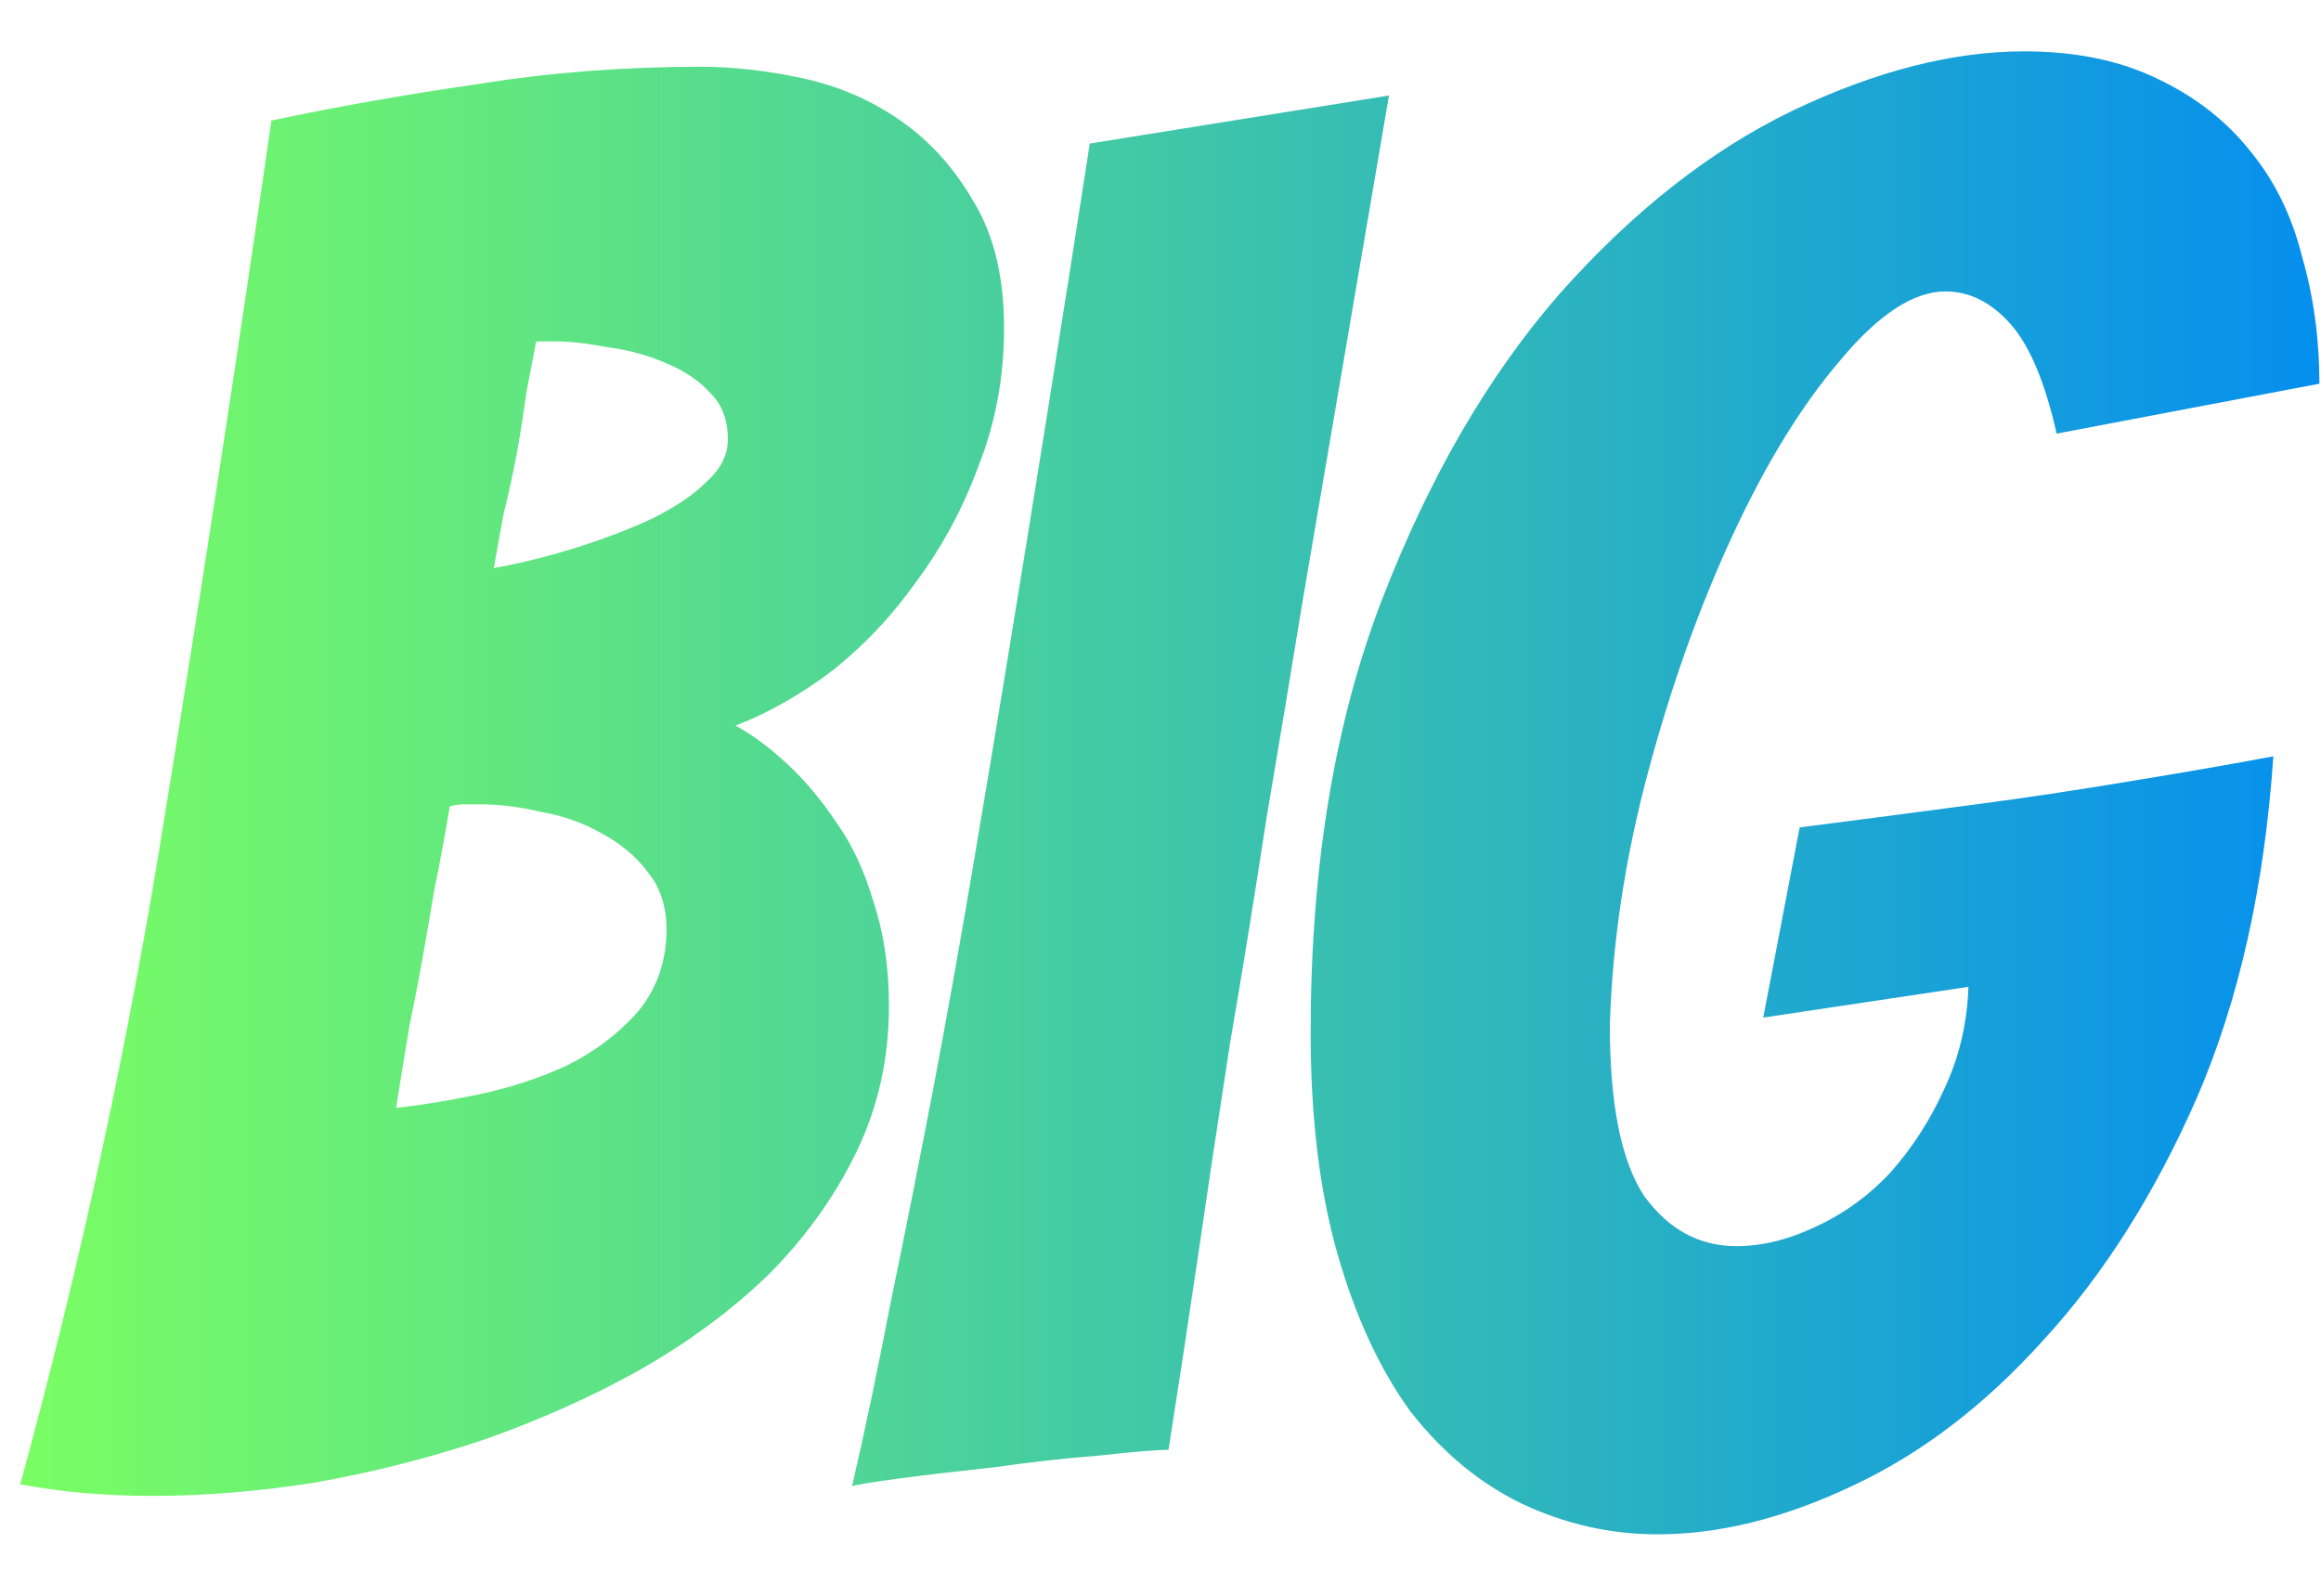 <svg width="32" height="22" viewBox="0 0 32 22" fill="none" xmlns="http://www.w3.org/2000/svg">
<path d="M12.256 13.87C12.256 14.594 12.106 15.265 11.807 15.883C11.507 16.501 11.102 17.066 10.59 17.578C10.079 18.072 9.48 18.513 8.792 18.902C8.123 19.273 7.409 19.59 6.651 19.855C5.91 20.102 5.144 20.297 4.35 20.438C3.575 20.561 2.826 20.623 2.103 20.623C1.451 20.623 0.843 20.57 0.279 20.464C1.125 17.375 1.794 14.267 2.288 11.142C2.799 8 3.284 4.839 3.742 1.662C4.659 1.467 5.611 1.3 6.598 1.158C7.585 0.999 8.607 0.92 9.665 0.92C10.106 0.92 10.573 0.973 11.066 1.079C11.56 1.185 12.009 1.379 12.415 1.662C12.82 1.944 13.155 2.315 13.42 2.774C13.702 3.233 13.843 3.815 13.843 4.522C13.843 5.193 13.728 5.819 13.499 6.402C13.287 6.985 13.005 7.514 12.653 7.991C12.318 8.468 11.93 8.882 11.489 9.236C11.049 9.571 10.599 9.827 10.141 10.004C10.37 10.127 10.608 10.304 10.855 10.533C11.102 10.763 11.331 11.036 11.542 11.354C11.754 11.654 11.921 12.016 12.045 12.44C12.186 12.864 12.256 13.34 12.256 13.87ZM6.201 11.116C6.131 11.54 6.06 11.919 5.99 12.255C5.937 12.572 5.884 12.881 5.831 13.181C5.778 13.482 5.717 13.799 5.646 14.135C5.593 14.453 5.531 14.832 5.461 15.274C5.796 15.238 6.175 15.177 6.598 15.088C7.021 15 7.426 14.868 7.814 14.691C8.202 14.497 8.528 14.25 8.792 13.95C9.057 13.632 9.189 13.252 9.189 12.811C9.189 12.493 9.101 12.228 8.925 12.016C8.766 11.804 8.555 11.628 8.29 11.487C8.043 11.345 7.77 11.248 7.47 11.195C7.171 11.125 6.889 11.089 6.624 11.089C6.536 11.089 6.457 11.089 6.386 11.089C6.333 11.089 6.272 11.098 6.201 11.116ZM7.391 4.707C7.356 4.901 7.312 5.131 7.259 5.396C7.224 5.66 7.18 5.943 7.127 6.243C7.074 6.526 7.012 6.808 6.942 7.09C6.889 7.373 6.845 7.62 6.809 7.832C7.197 7.761 7.585 7.664 7.973 7.541C8.361 7.417 8.704 7.285 9.004 7.143C9.321 6.985 9.568 6.817 9.744 6.64C9.938 6.464 10.035 6.27 10.035 6.058C10.035 5.793 9.956 5.581 9.797 5.422C9.639 5.246 9.427 5.104 9.163 4.998C8.916 4.892 8.651 4.822 8.369 4.786C8.105 4.734 7.867 4.707 7.656 4.707H7.391ZM16.11 19.988C15.951 19.988 15.633 20.014 15.158 20.067C14.699 20.102 14.223 20.155 13.73 20.226C13.236 20.279 12.787 20.332 12.381 20.385C11.993 20.438 11.782 20.473 11.747 20.491C11.923 19.732 12.099 18.893 12.276 17.975C12.47 17.039 12.663 16.068 12.857 15.062C13.051 14.038 13.236 13.005 13.412 11.963C13.589 10.922 13.756 9.915 13.915 8.944C14.285 6.684 14.655 4.363 15.025 1.979L19.15 1.317C18.745 3.683 18.348 6.005 17.96 8.282C17.802 9.253 17.634 10.26 17.458 11.301C17.299 12.343 17.132 13.376 16.956 14.4C16.797 15.424 16.647 16.421 16.506 17.392C16.365 18.346 16.233 19.211 16.11 19.988ZM31.343 10.427C31.22 12.228 30.867 13.799 30.286 15.141C29.704 16.465 28.999 17.578 28.17 18.478C27.36 19.378 26.478 20.049 25.526 20.491C24.592 20.932 23.702 21.153 22.856 21.153C22.204 21.153 21.578 21.012 20.979 20.729C20.397 20.447 19.886 20.023 19.445 19.458C19.022 18.875 18.687 18.151 18.44 17.286C18.193 16.421 18.07 15.406 18.07 14.241C18.07 11.963 18.396 9.977 19.048 8.282C19.701 6.587 20.52 5.175 21.507 4.045C22.512 2.915 23.578 2.076 24.707 1.529C25.852 0.982 26.919 0.708 27.906 0.708C28.611 0.708 29.219 0.832 29.73 1.079C30.259 1.326 30.691 1.662 31.026 2.085C31.361 2.491 31.599 2.977 31.74 3.542C31.898 4.089 31.978 4.672 31.978 5.29L28.355 5.978C28.197 5.272 27.985 4.769 27.721 4.469C27.456 4.169 27.157 4.018 26.822 4.018C26.381 4.018 25.896 4.336 25.368 4.972C24.839 5.59 24.345 6.393 23.887 7.382C23.429 8.37 23.041 9.456 22.724 10.639C22.406 11.822 22.23 12.987 22.195 14.135C22.195 15.229 22.353 16.015 22.671 16.492C23.006 16.951 23.429 17.18 23.94 17.18C24.292 17.18 24.654 17.092 25.024 16.916C25.412 16.739 25.756 16.492 26.055 16.174C26.355 15.839 26.602 15.459 26.796 15.035C27.007 14.594 27.122 14.117 27.139 13.605L24.31 14.029L24.812 11.407C25.641 11.301 26.452 11.195 27.245 11.089C27.915 11.001 28.62 10.895 29.36 10.772C30.118 10.648 30.779 10.533 31.343 10.427Z" fill="url(#paint0_linear_4_1994)"/>
<defs>
<linearGradient id="paint0_linear_4_1994" x1="0.305" y1="11.69" x2="33.179" y2="11.69" gradientUnits="userSpaceOnUse">
<stop stop-color="#7AFE63"/>
<stop offset="1" stop-color="#018BF3"/>
</linearGradient>
</defs>
</svg>
